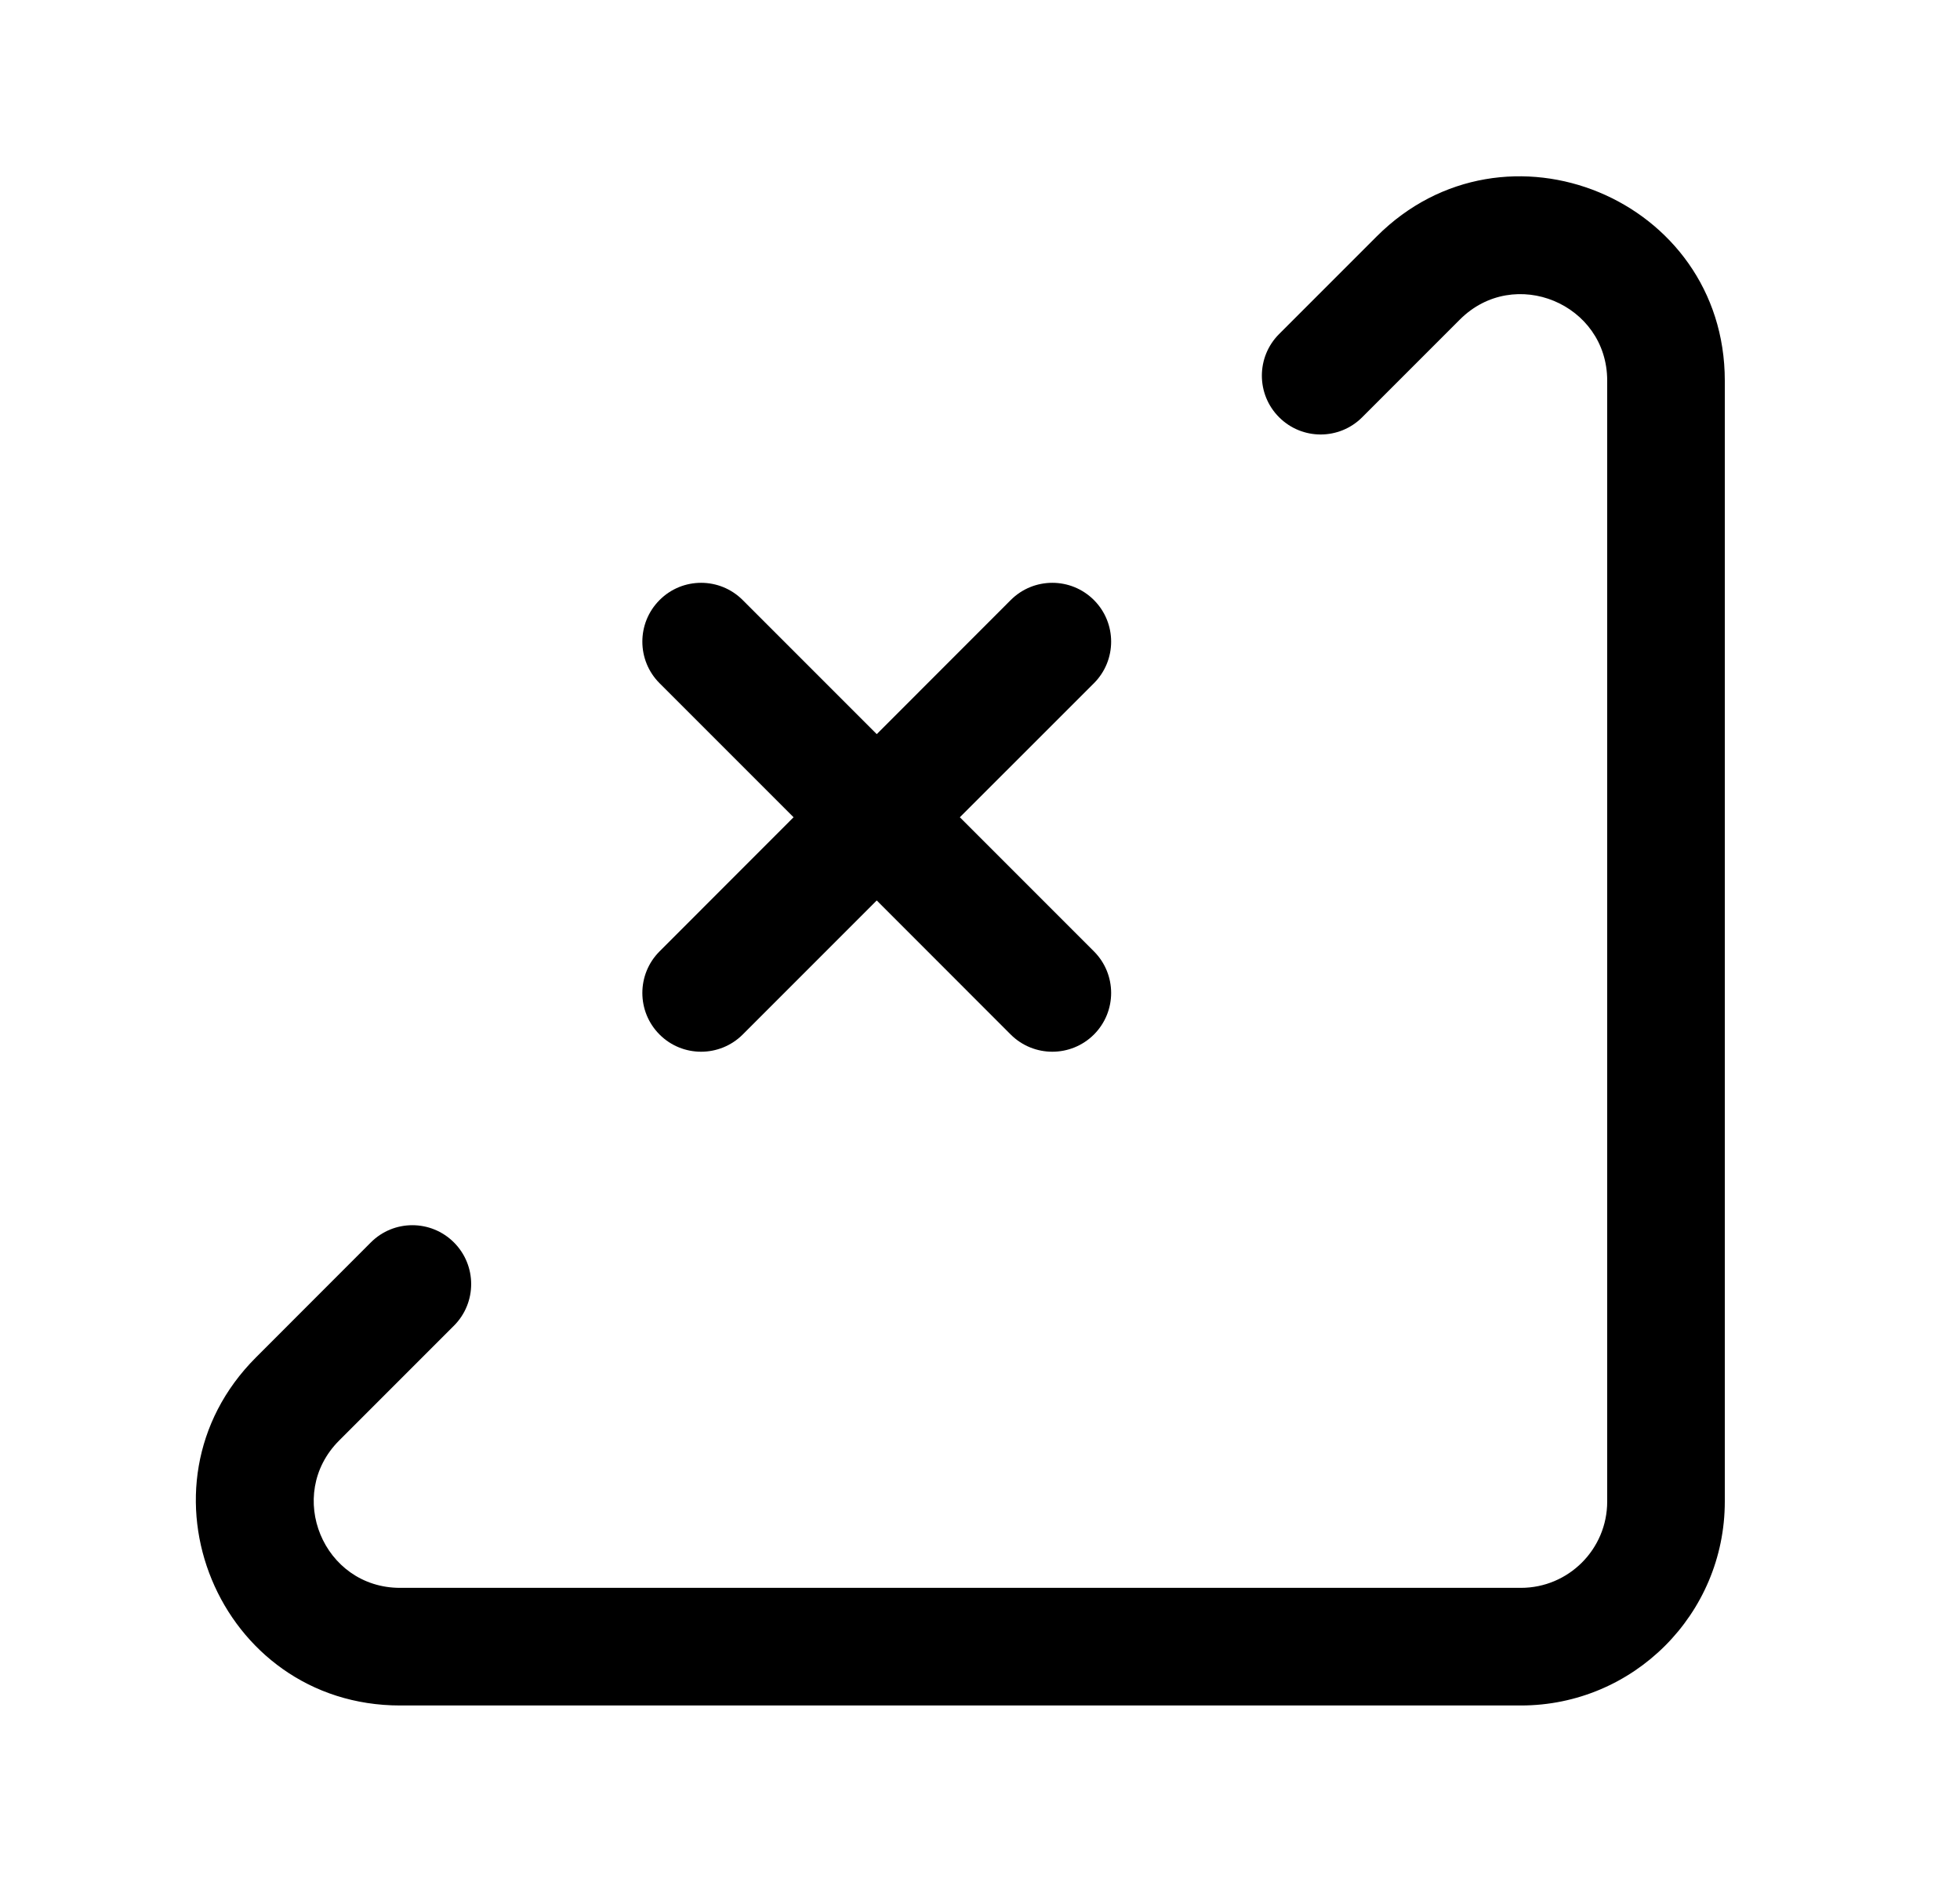 <svg width="25" height="24" viewBox="0 0 25 24" fill="none" xmlns="http://www.w3.org/2000/svg">
<path fill-rule="evenodd" clip-rule="evenodd" d="M20.5 4.854C20.5 3.874 19.314 3.382 18.621 4.075L17.375 5.321C17.082 5.614 16.608 5.614 16.315 5.321C16.022 5.028 16.022 4.553 16.315 4.26L17.56 3.015C19.198 1.377 22 2.537 22 4.854V19.148C22 20.585 20.835 21.749 19.399 21.749H5.104C2.788 21.749 1.626 18.948 3.265 17.31M3.265 17.31L4.73 15.844C5.022 15.551 5.497 15.551 5.79 15.844C6.083 16.137 6.083 16.612 5.791 16.905L4.326 18.37C3.633 19.063 4.123 20.249 5.104 20.249H19.399C20.007 20.249 20.5 19.756 20.5 19.148V4.854M8.413 7.652C8.705 7.359 9.18 7.359 9.473 7.652L11.183 9.362L12.892 7.652C13.185 7.359 13.66 7.359 13.953 7.652C14.246 7.945 14.246 8.42 13.953 8.713L12.243 10.422L13.953 12.132C14.246 12.425 14.246 12.9 13.953 13.193C13.66 13.485 13.185 13.485 12.892 13.193L11.183 11.483L9.473 13.193C9.18 13.485 8.705 13.485 8.413 13.193C8.12 12.9 8.12 12.425 8.413 12.132L10.122 10.422L8.413 8.713C8.12 8.42 8.12 7.945 8.413 7.652Z" fill="black"/>
</svg>